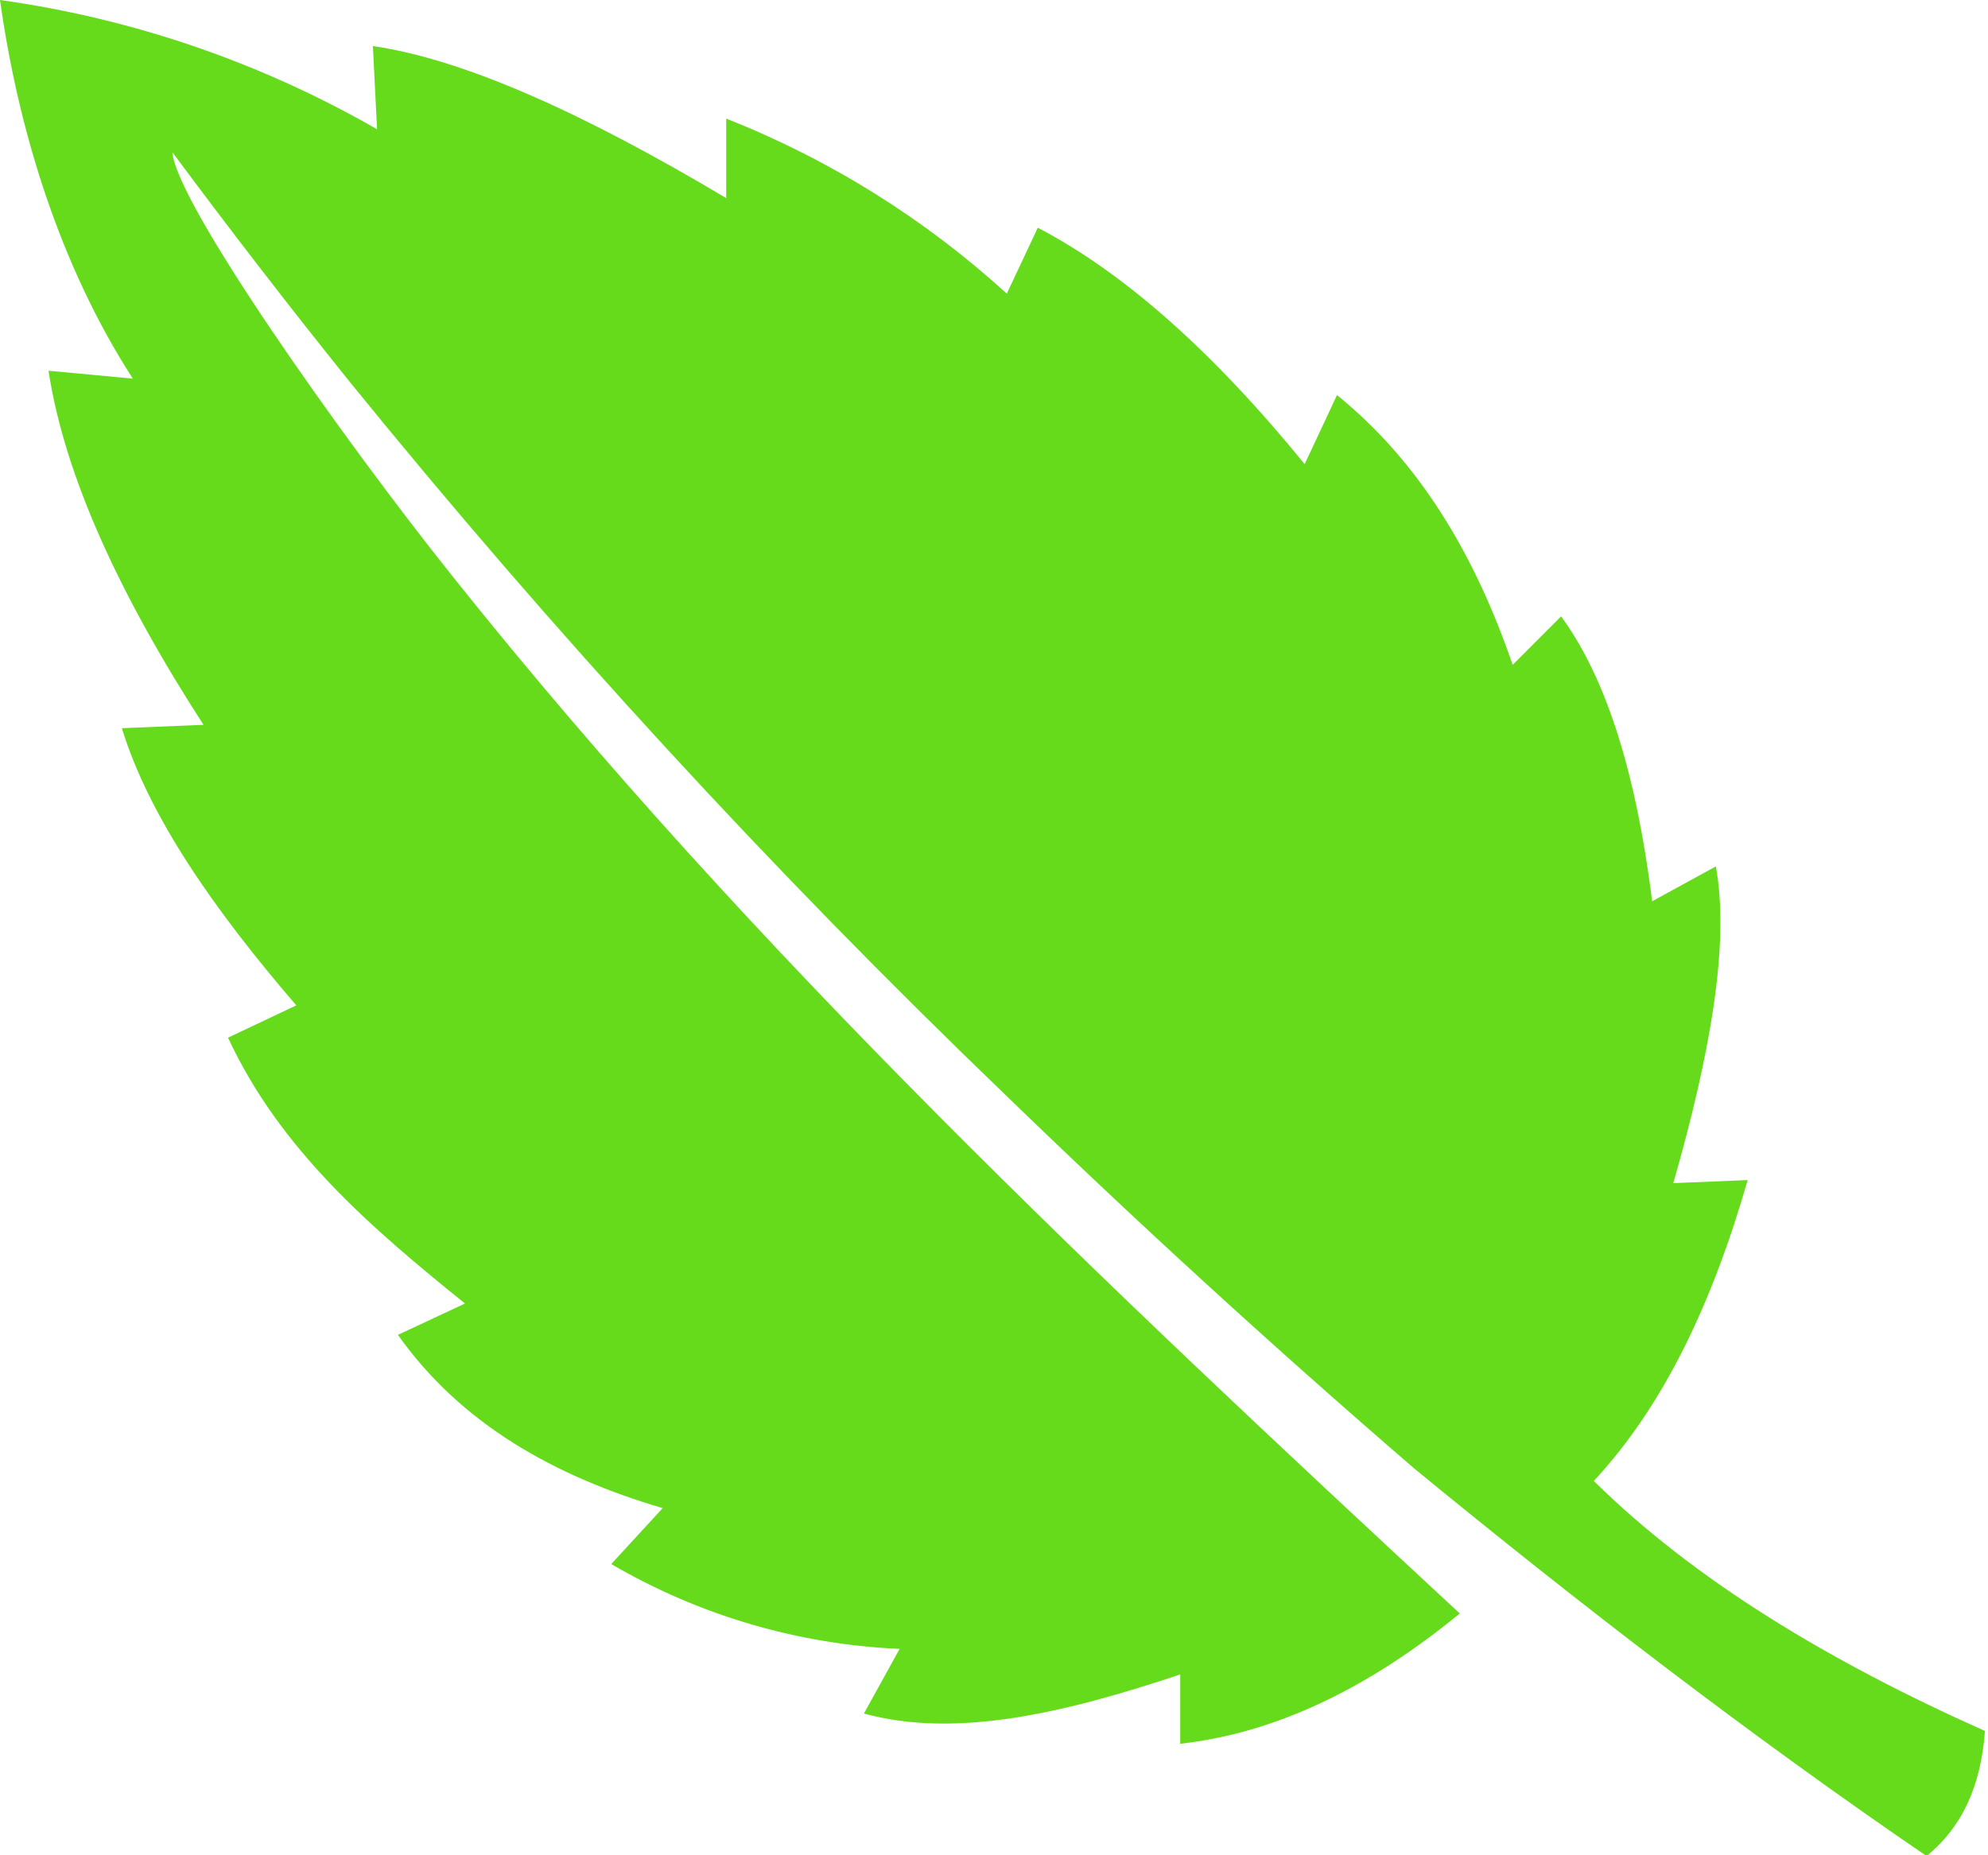 <svg width="30" height="28" viewBox="0 0 30 28" fill="none" xmlns="http://www.w3.org/2000/svg">
<g clip-path="url(#clip0_105_392)">
<path fill-rule="evenodd" clip-rule="evenodd" d="M2.005 5.715C0.902 4.007 0.276 1.966 0 0C2.004 0.28 3.936 0.943 5.69 1.951L5.627 0.695C7.022 0.898 8.841 1.727 10.959 2.99V1.79C12.519 2.406 13.953 3.301 15.193 4.432L15.661 3.437C16.962 4.116 18.304 5.306 19.688 7.005L20.176 5.963C21.268 6.846 22.178 8.139 22.827 10.034L23.558 9.302C24.183 10.159 24.668 11.498 24.932 13.602L25.893 13.076C26.107 14.242 25.805 15.924 25.251 17.856L26.373 17.81C25.851 19.629 25.124 21.198 24.051 22.351C25.576 23.854 27.605 25.076 29.954 26.124C29.893 26.973 29.595 27.588 29.073 28.012C26.39 26.178 23.824 24.2 21.337 22.159C19.21 20.324 17.152 18.443 15.163 16.515C11.646 13.134 8.342 9.54 5.268 5.751C4.358 4.618 3.469 3.467 2.602 2.298C2.651 3.041 5.1 6.534 6.839 8.71C11.385 14.412 16.698 19.407 22.029 24.351C20.637 25.493 19.232 26.159 17.81 26.317V25.271C16.102 25.841 14.446 26.246 13.037 25.861L13.576 24.885C12.043 24.819 10.549 24.379 9.224 23.605L10 22.761C8.344 22.273 6.946 21.476 6.005 20.146L7.017 19.673C5.61 18.537 4.232 17.363 3.441 15.661L4.471 15.173C3.227 13.727 2.246 12.317 1.839 10.99L3.071 10.939C1.81 8.988 0.976 7.19 0.732 5.595L2.01 5.715H2.005Z" fill="#65DB1C"/>
</g>
<defs>
<clipPath id="clip0_105_392">
<rect width="29.971" height="28" fill="white"/>
</clipPath>
</defs>
</svg>
